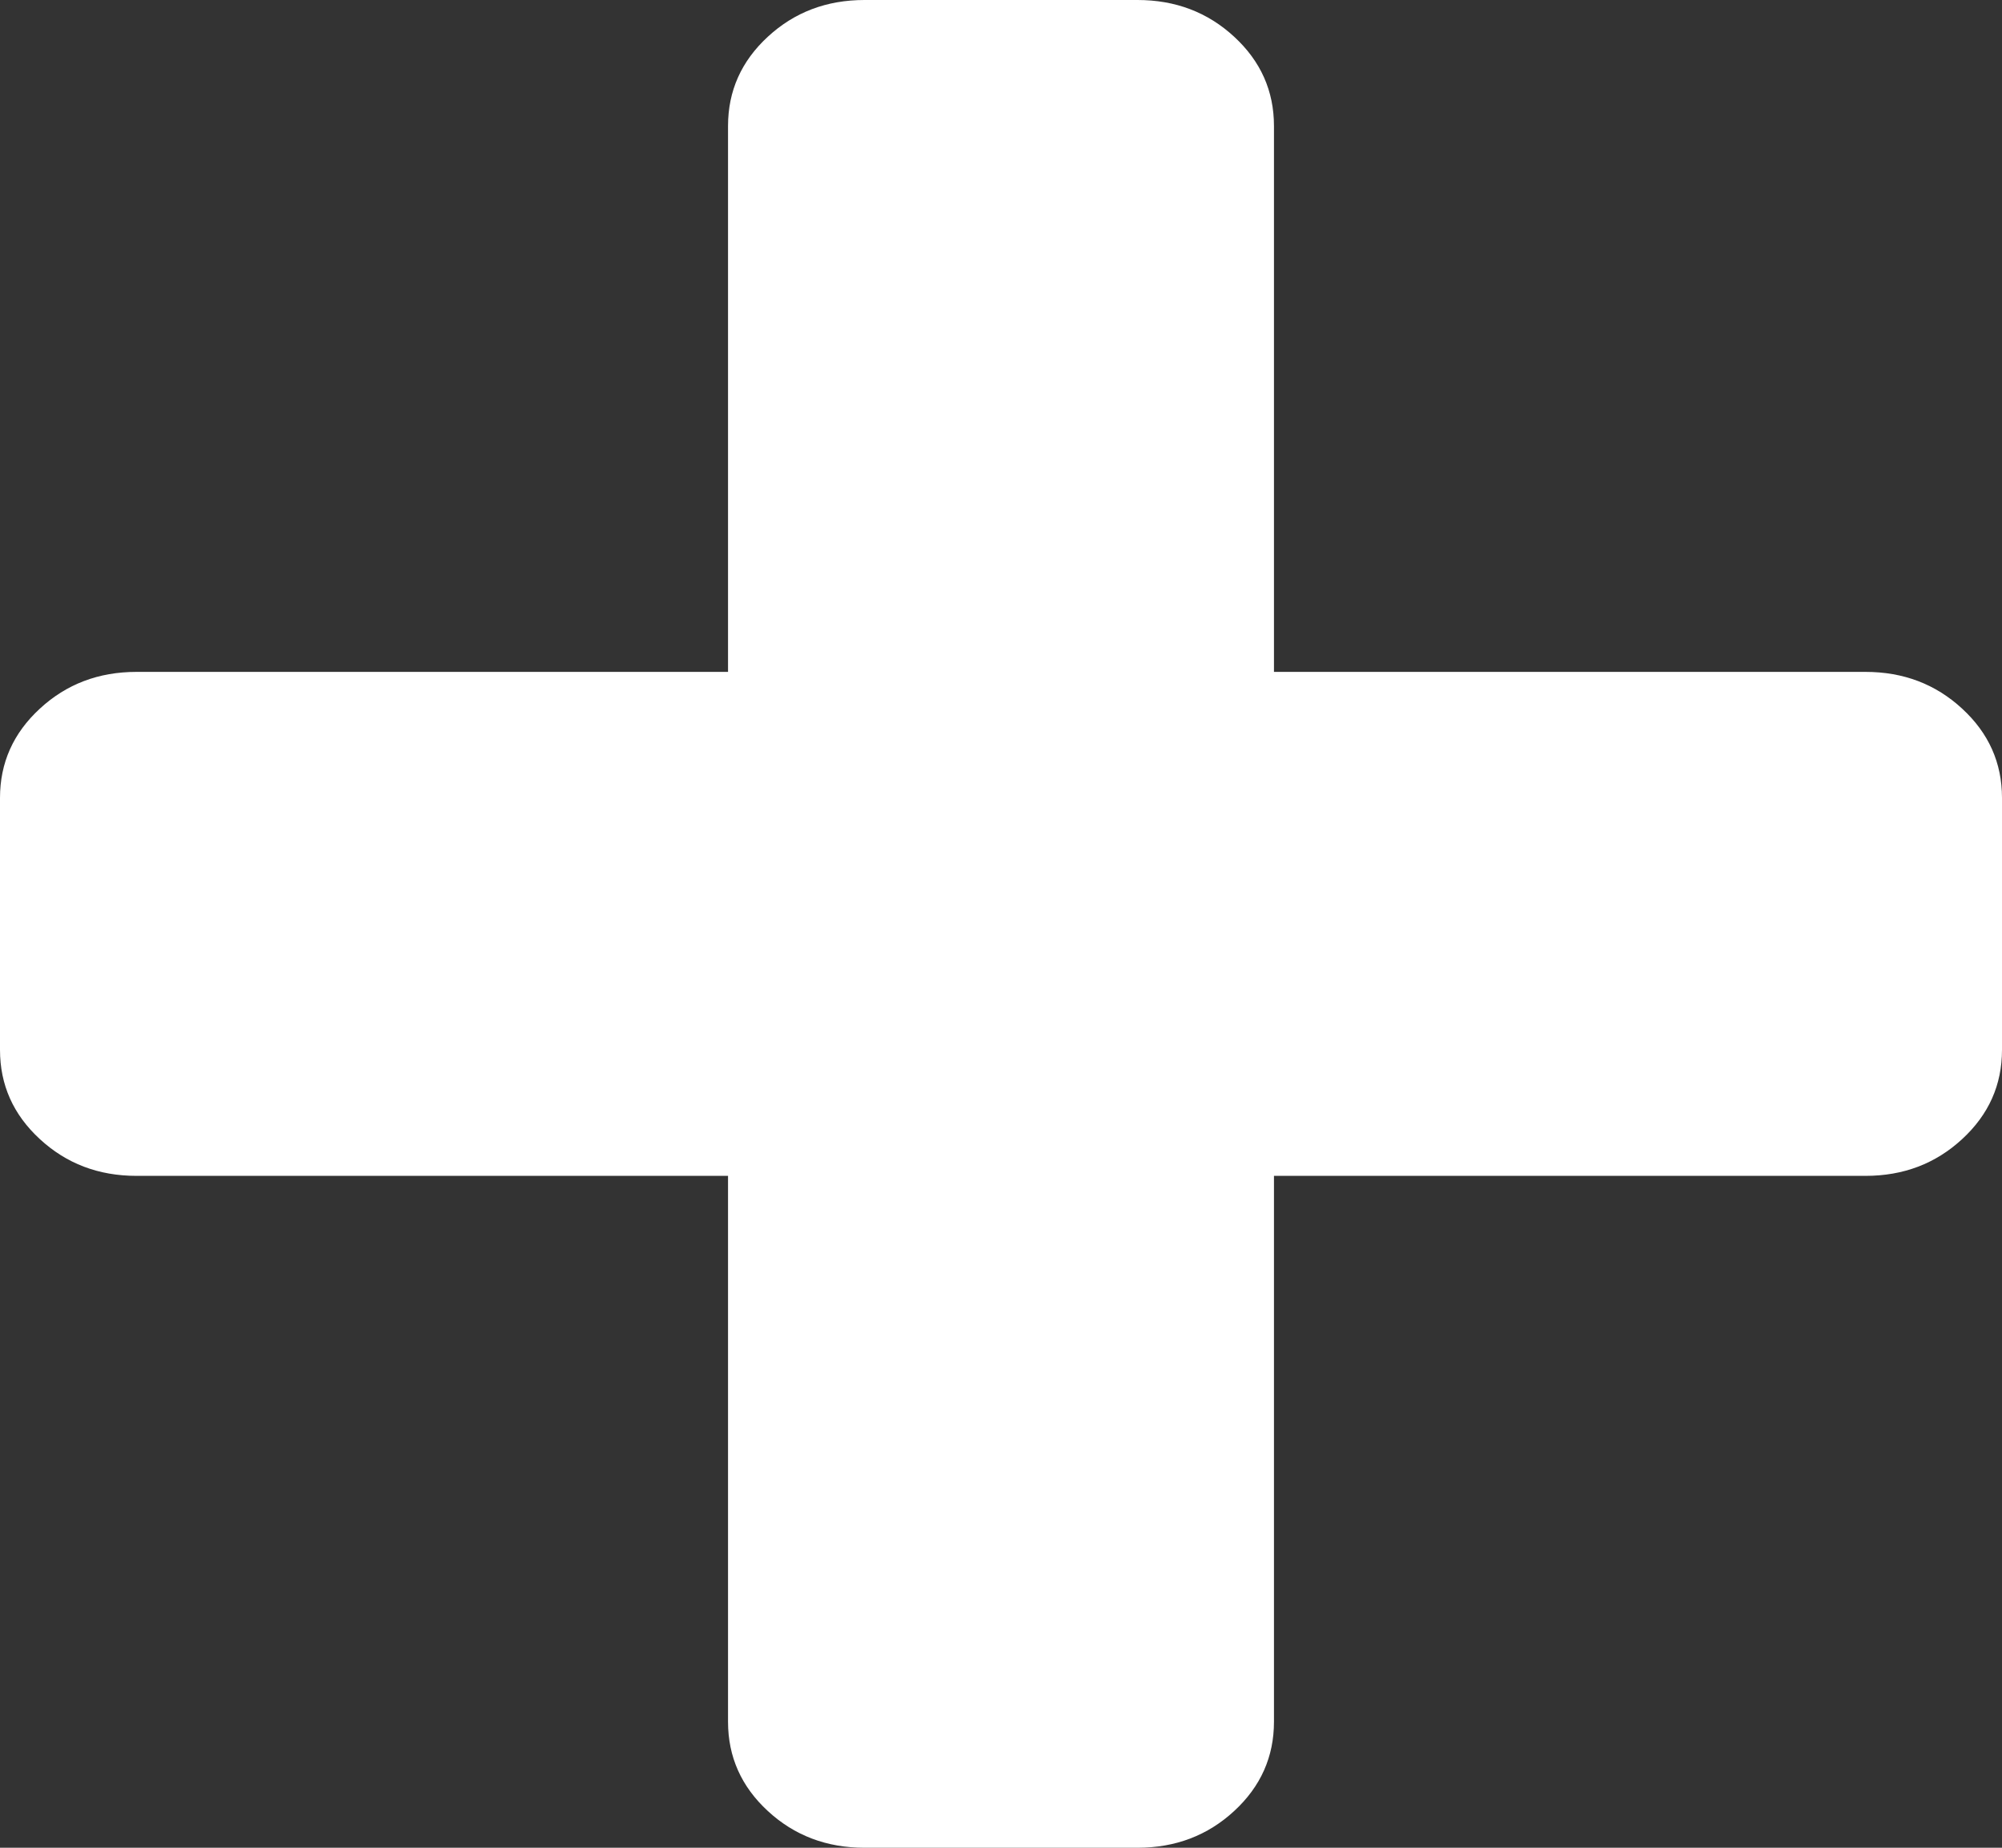 ﻿<?xml version="1.0" encoding="utf-8"?>
<svg version="1.1" xmlns:xlink="http://www.w3.org/1999/xlink" width="26px" height="24px" xmlns="http://www.w3.org/2000/svg">
  <rect width="100%" height="100%" fill="#333333" stroke="none"/>
  <g transform="matrix(1 0 0 1 -417 -6453 )">
    <path d="M 25.483 9.205  C 25.828 9.523  26 9.909  26 10.364  L 26 13.636  C 26 14.091  25.828 14.477  25.483 14.795  C 25.138 15.114  24.72 15.273  24.227 15.273  L 16.545 15.273  L 16.545 22.364  C 16.545 22.818  16.373 23.205  16.028 23.523  C 15.684 23.841  15.265 24  14.773 24  L 11.227 24  C 10.735 24  10.316 23.841  9.972 23.523  C 9.627 23.205  9.455 22.818  9.455 22.364  L 9.455 15.273  L 1.773 15.273  C 1.28 15.273  0.862 15.114  0.517 14.795  C 0.172 14.477  0 14.091  0 13.636  L 0 10.364  C 0 9.909  0.172 9.523  0.517 9.205  C 0.862 8.886  1.28 8.727  1.773 8.727  L 9.455 8.727  L 9.455 1.636  C 9.455 1.182  9.627 0.795  9.972 0.477  C 10.316 0.159  10.735 0  11.227 0  L 14.773 0  C 15.265 0  15.684 0.159  16.028 0.477  C 16.373 0.795  16.545 1.182  16.545 1.636  L 16.545 8.727  L 24.227 8.727  C 24.72 8.727  25.138 8.886  25.483 9.205  Z " fill-rule="nonzero" fill="#ffffff" stroke="none" transform="matrix(1 0 0 1 417 6453 )" />
  </g>
</svg>